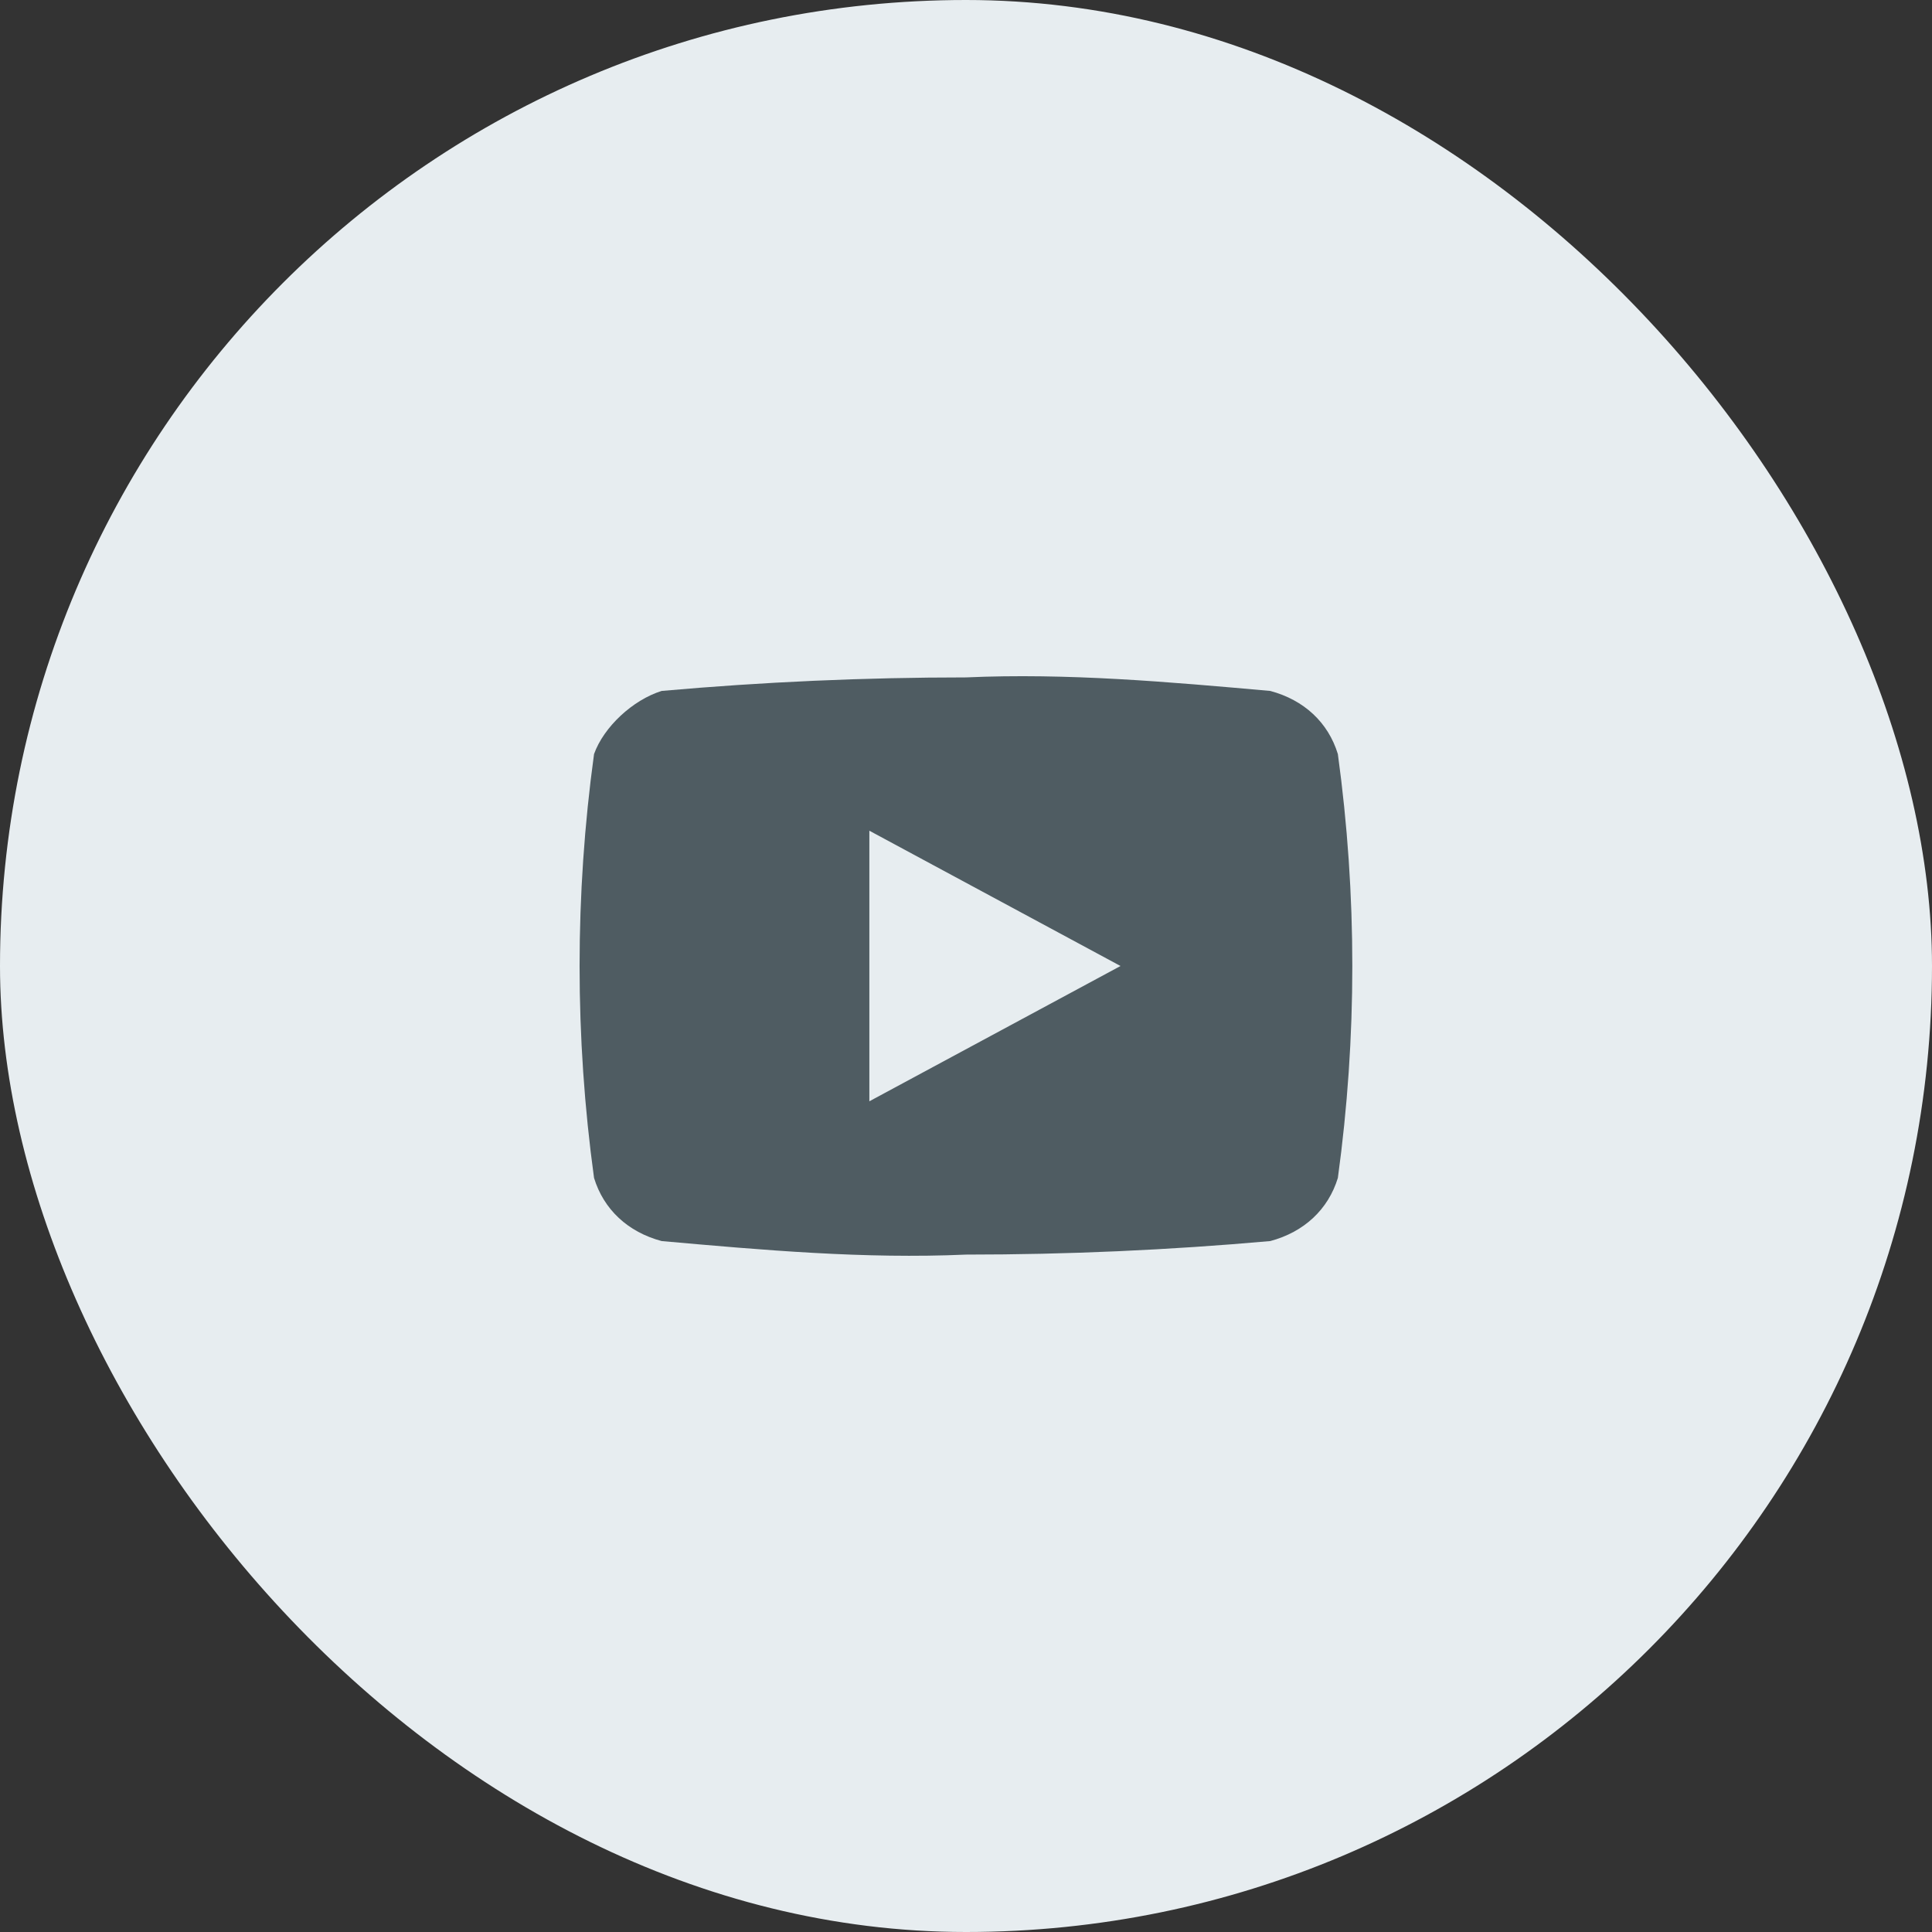 <svg width="40" height="40" viewBox="0 0 40 40" fill="none" xmlns="http://www.w3.org/2000/svg">
<rect x="0" y="0" width="40" height="40" fill="#333333" stroke="none"/>
<rect width="40" height="40" rx="20" fill="#E7EDF0"/>
<path d="M27.699 15.612C27.499 14.958 26.999 14.492 26.299 14.305C24.199 14.118 22.099 13.931 19.999 14.025C17.899 14.025 15.799 14.118 13.699 14.305C13.099 14.492 12.499 15.052 12.299 15.612C11.9 18.524 11.9 21.476 12.299 24.388C12.499 25.041 12.999 25.508 13.699 25.695C15.799 25.882 17.899 26.068 19.999 25.975C22.099 25.975 24.199 25.882 26.299 25.695C26.999 25.508 27.499 25.041 27.699 24.388C28.098 21.476 28.098 18.524 27.699 15.612ZM17.999 22.801V17.199L23.199 20L17.999 22.801Z" fill="#4F5C62"/>
</svg>
